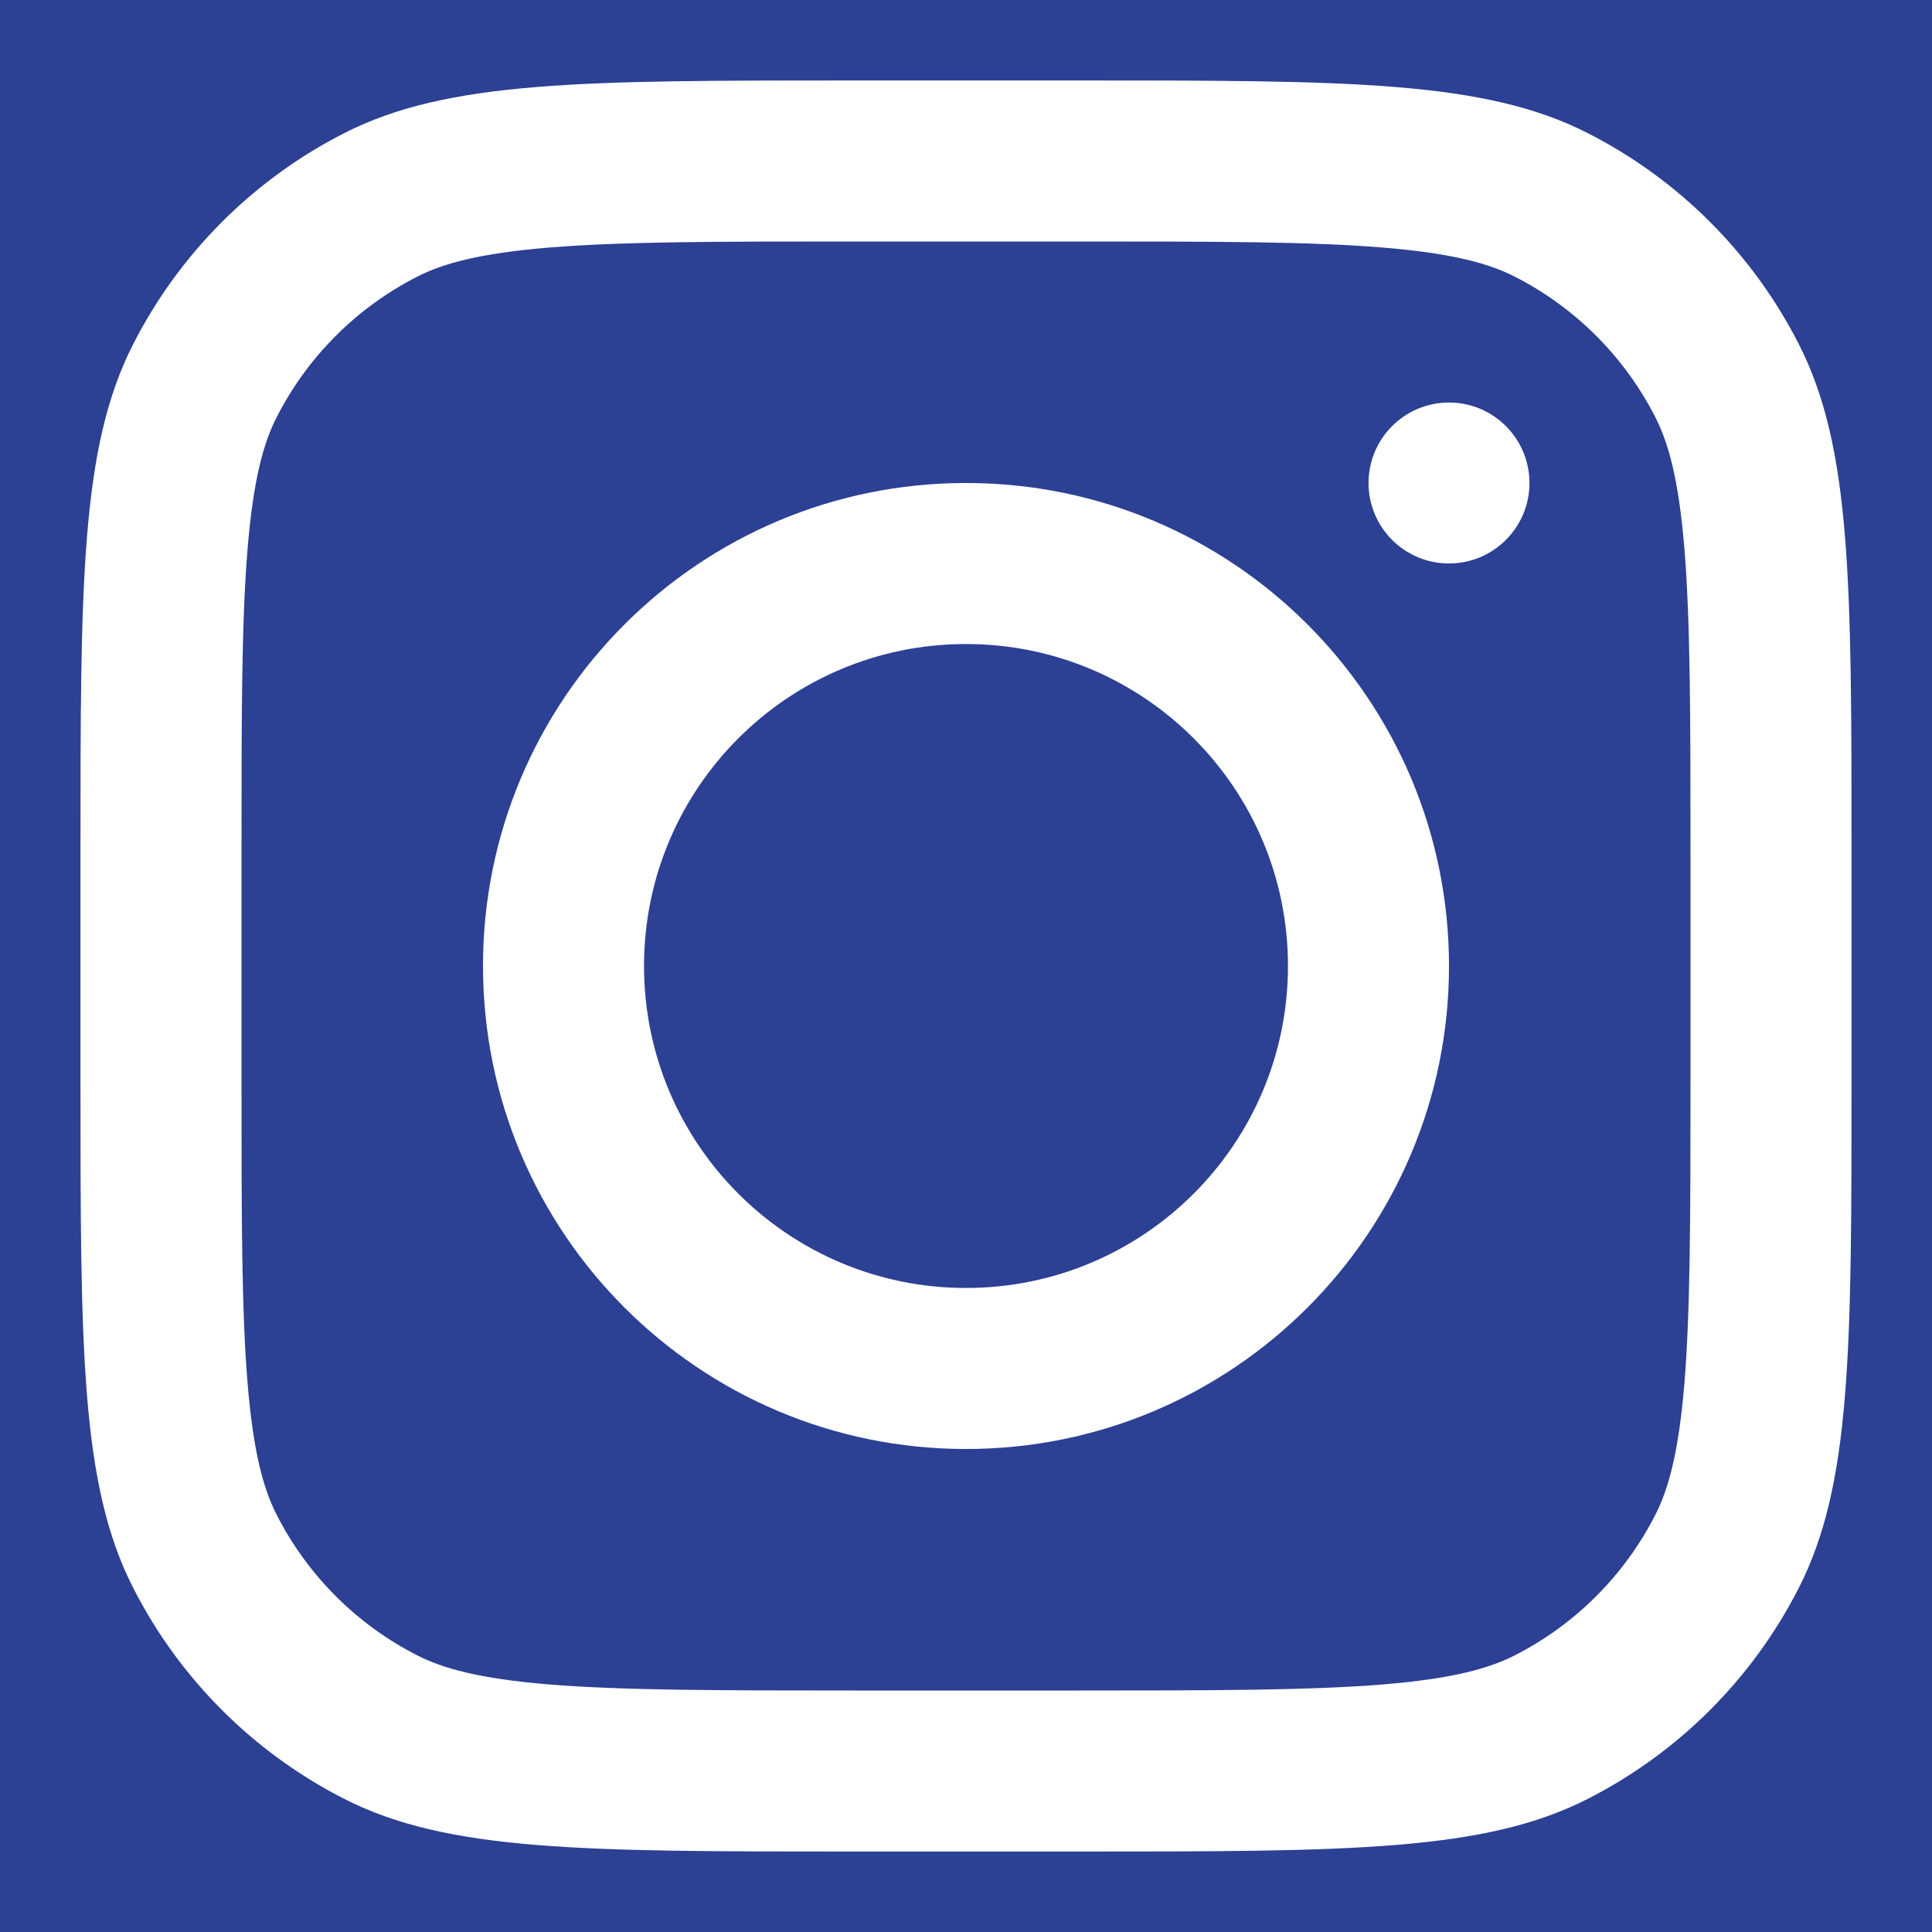 <svg width="23" height="23" viewBox="0 0 23 23" fill="none" xmlns="http://www.w3.org/2000/svg">
<rect x="0" y="0" width="23" height="23" fill="#808080" stroke="none"/>
<g clip-path="url(#clip0_211_13)">
<rect width="23" height="23" fill="#2C4094"/>
<path fill-rule="evenodd" clip-rule="evenodd" d="M11.5 17.25C14.676 17.25 17.25 14.676 17.25 11.5C17.25 8.324 14.676 5.75 11.5 5.75C8.324 5.75 5.75 8.324 5.75 11.5C5.75 14.676 8.324 17.25 11.5 17.25ZM11.5 15.333C13.617 15.333 15.333 13.617 15.333 11.5C15.333 9.383 13.617 7.667 11.5 7.667C9.383 7.667 7.667 9.383 7.667 11.5C7.667 13.617 9.383 15.333 11.5 15.333Z" fill="white"/>
<path d="M17.25 4.792C16.721 4.792 16.292 5.221 16.292 5.75C16.292 6.279 16.721 6.708 17.25 6.708C17.779 6.708 18.208 6.279 18.208 5.75C18.208 5.221 17.779 4.792 17.25 4.792Z" fill="white"/>
<path fill-rule="evenodd" clip-rule="evenodd" d="M1.585 4.098C0.958 5.328 0.958 6.938 0.958 10.158V12.842C0.958 16.062 0.958 17.672 1.585 18.902C2.136 19.984 3.016 20.864 4.098 21.415C5.328 22.042 6.938 22.042 10.158 22.042H12.842C16.062 22.042 17.672 22.042 18.902 21.415C19.984 20.864 20.864 19.984 21.415 18.902C22.042 17.672 22.042 16.062 22.042 12.842V10.158C22.042 6.938 22.042 5.328 21.415 4.098C20.864 3.016 19.984 2.136 18.902 1.585C17.672 0.958 16.062 0.958 12.842 0.958H10.158C6.938 0.958 5.328 0.958 4.098 1.585C3.016 2.136 2.136 3.016 1.585 4.098ZM12.842 2.875H10.158C8.517 2.875 7.4 2.876 6.538 2.947C5.697 3.016 5.268 3.14 4.968 3.293C4.247 3.66 3.66 4.247 3.293 4.968C3.14 5.268 3.016 5.697 2.947 6.538C2.876 7.4 2.875 8.516 2.875 10.158V12.842C2.875 14.483 2.876 15.599 2.947 16.462C3.016 17.302 3.14 17.732 3.293 18.032C3.66 18.753 4.247 19.34 4.968 19.707C5.268 19.86 5.697 19.984 6.538 20.053C7.4 20.123 8.517 20.125 10.158 20.125H12.842C14.483 20.125 15.599 20.123 16.462 20.053C17.302 19.984 17.732 19.86 18.032 19.707C18.753 19.34 19.34 18.753 19.707 18.032C19.86 17.732 19.984 17.302 20.053 16.462C20.123 15.599 20.125 14.483 20.125 12.842V10.158C20.125 8.516 20.123 7.4 20.053 6.538C19.984 5.697 19.86 5.268 19.707 4.968C19.34 4.247 18.753 3.66 18.032 3.293C17.732 3.14 17.302 3.016 16.462 2.947C15.599 2.876 14.483 2.875 12.842 2.875Z" fill="white"/>
</g>
<defs>
<clipPath id="clip0_211_13">
<rect width="23" height="23" fill="white"/>
</clipPath>
</defs>
</svg>
